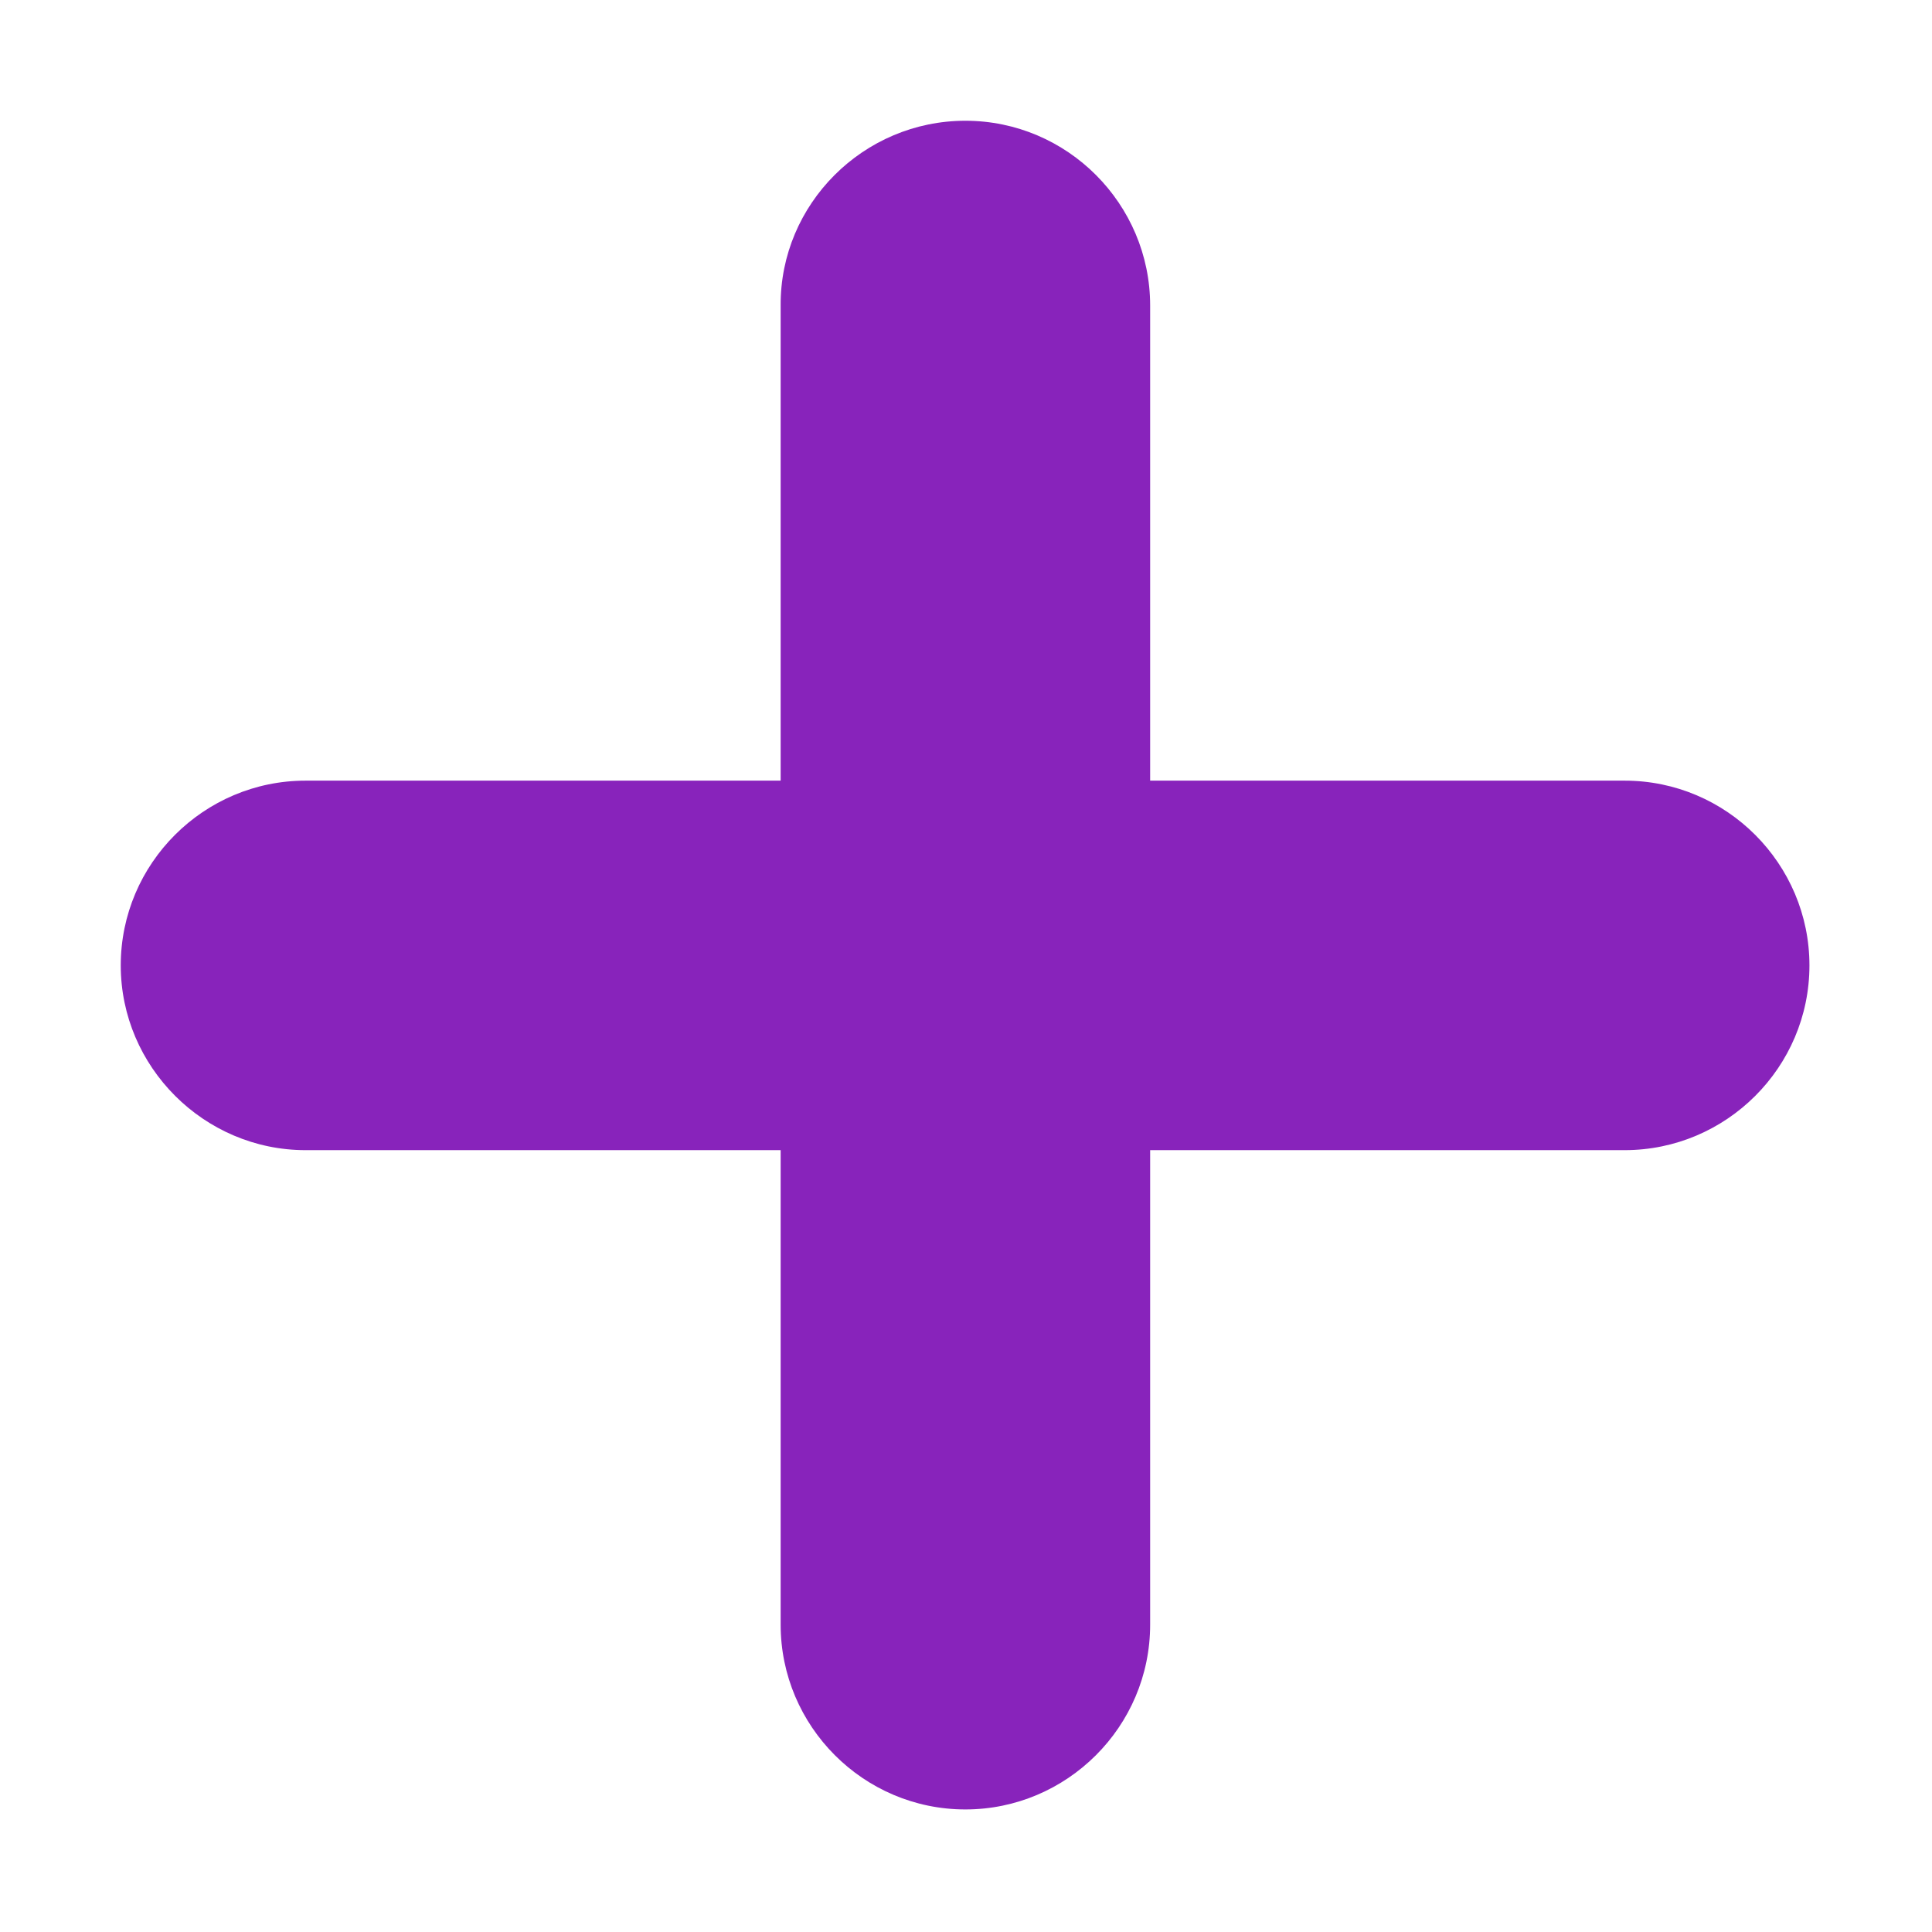 <svg width="16" height="16" viewBox="0 0 16 16" fill="none" xmlns="http://www.w3.org/2000/svg">
<path d="M9.525 2.53C9.525 1.69 8.84 1 7.995 1C7.15 1 6.46 1.69 6.465 2.53V6.465H2.53C1.69 6.465 1 7.15 1 7.995C1 8.835 1.69 9.525 2.53 9.525H6.465V13.455C6.465 14.295 7.15 14.985 7.995 14.985C8.835 14.985 9.525 14.3 9.525 13.455V9.525H13.455C14.295 9.525 14.985 8.84 14.985 7.995C14.985 7.155 14.3 6.465 13.455 6.465H9.525V2.53Z" fill="#8823BB"/>
</svg>
